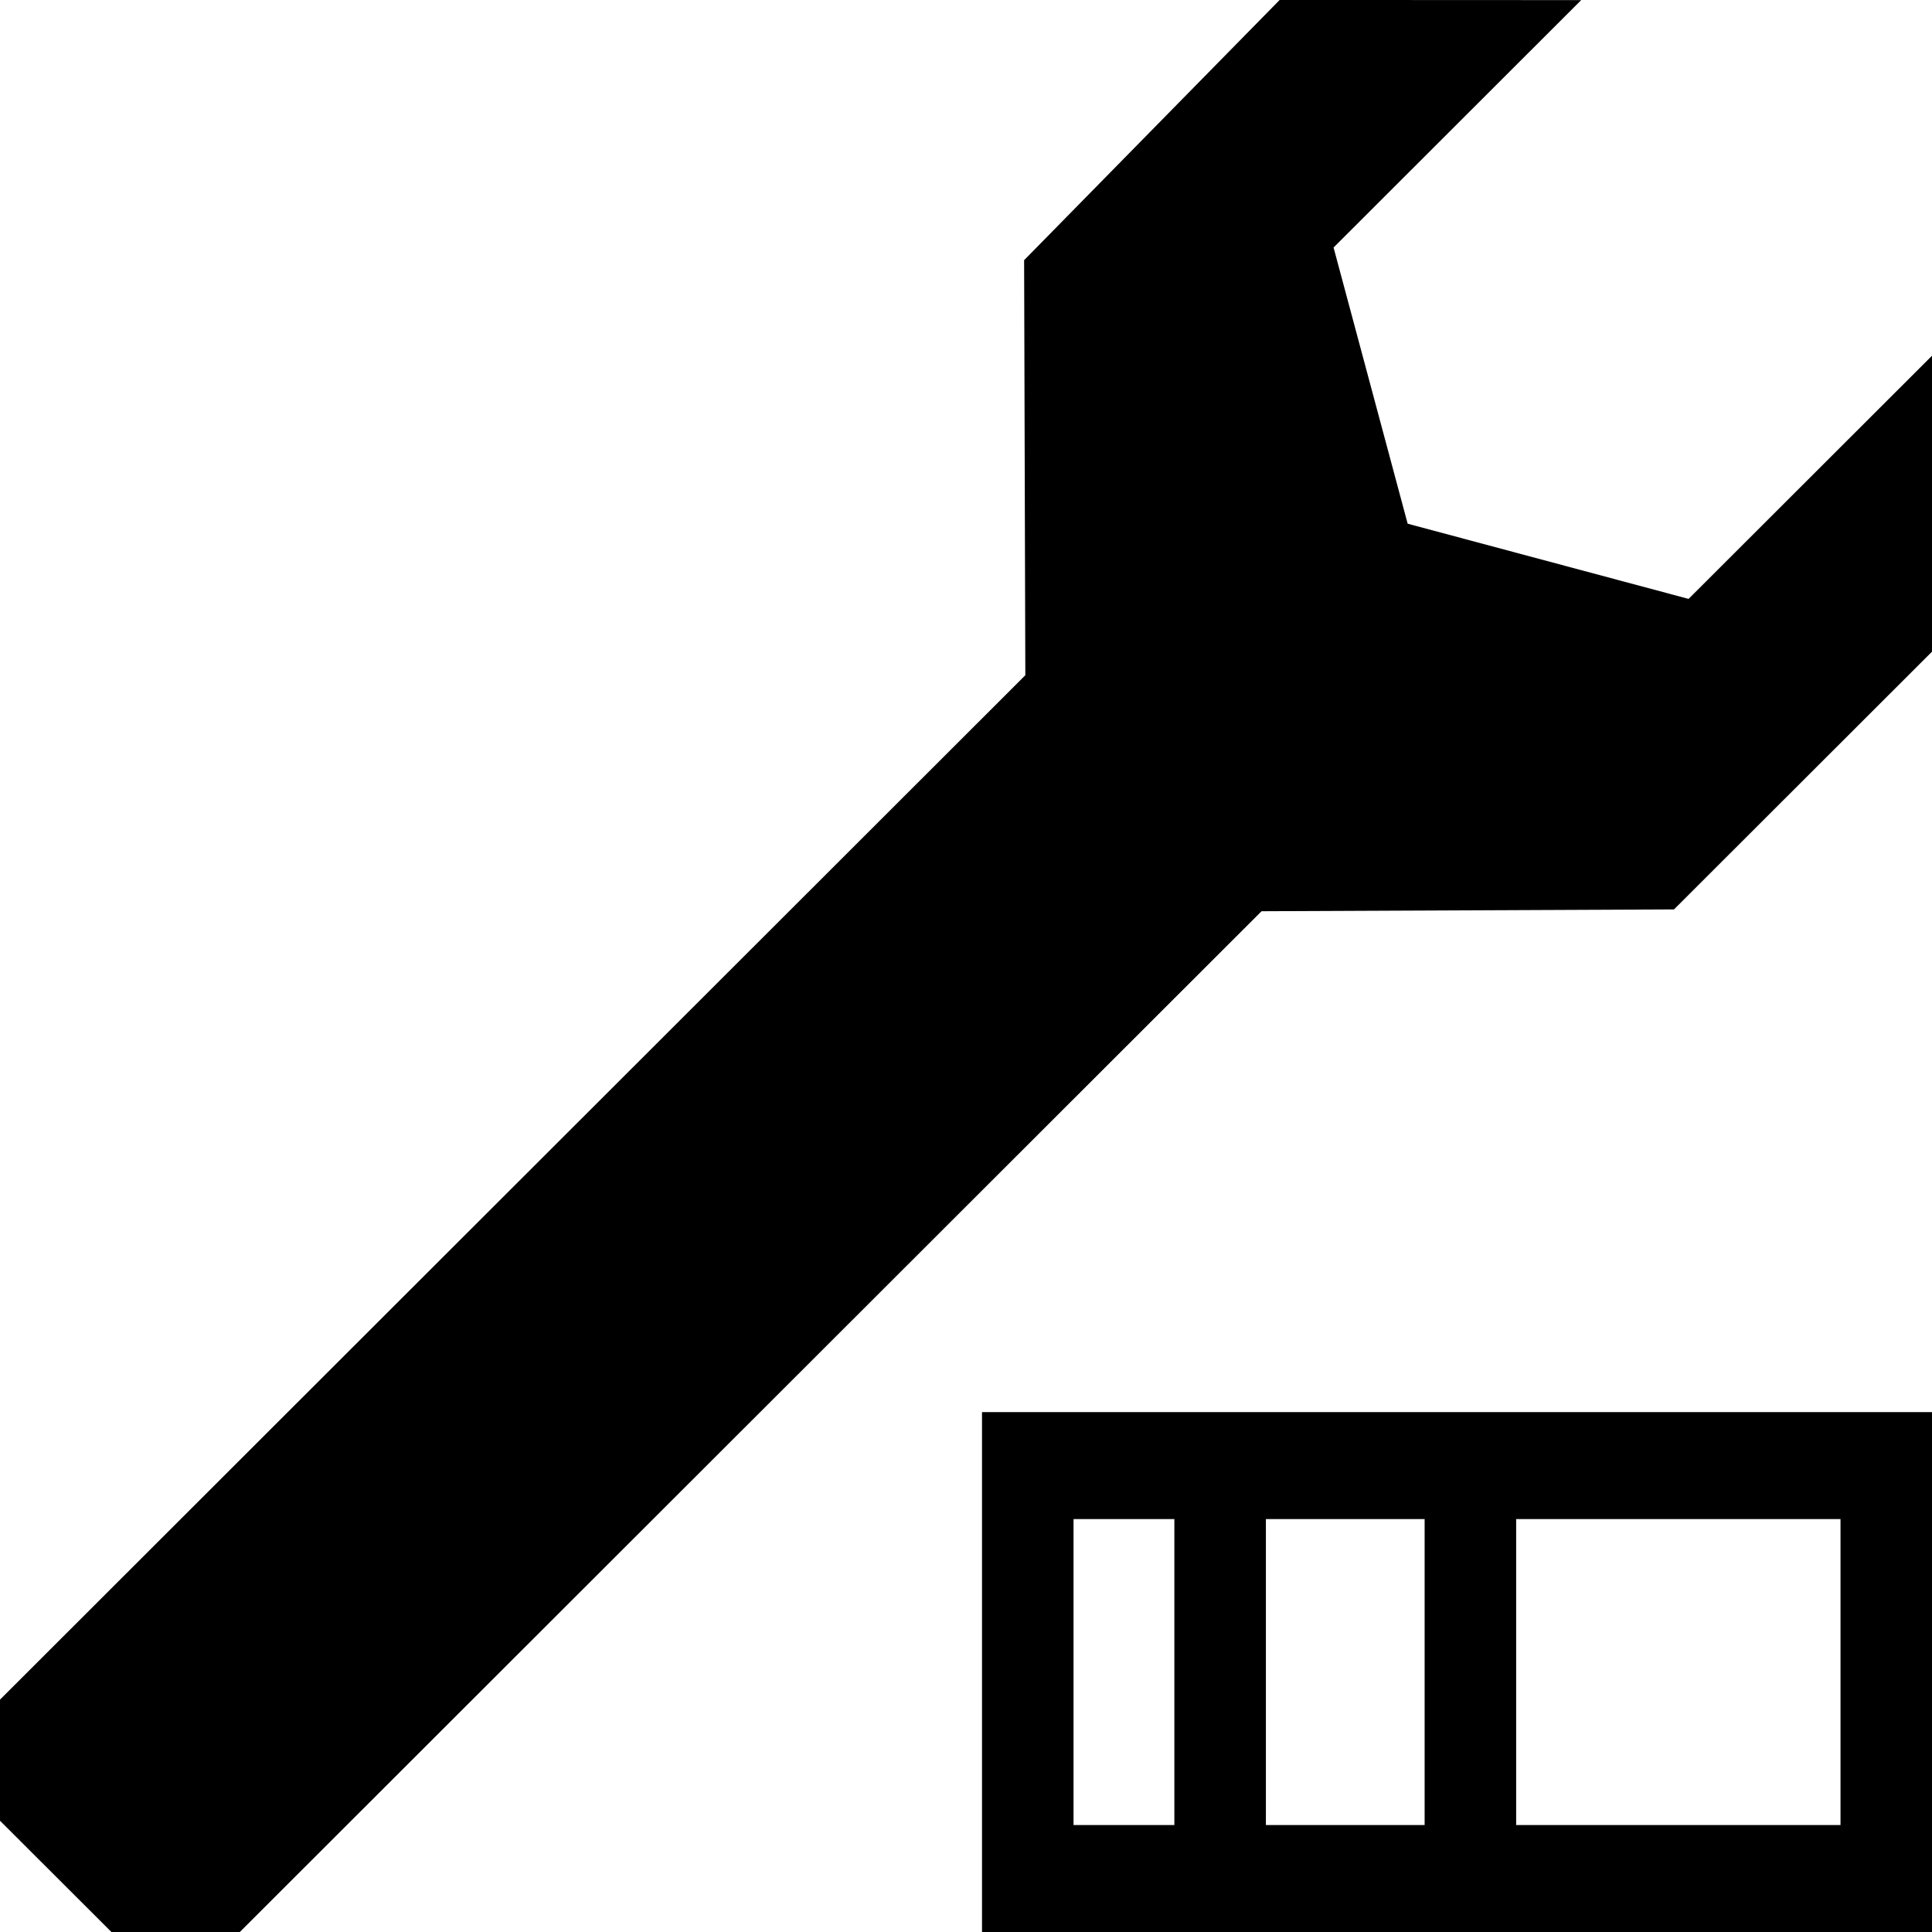 <?xml version="1.0" encoding="UTF-8"?>
<!DOCTYPE svg PUBLIC "-//W3C//DTD SVG 1.1//EN" "http://www.w3.org/Graphics/SVG/1.1/DTD/svg11.dtd">
<!-- Creator: CorelDRAW X8 -->
<svg xmlns="http://www.w3.org/2000/svg" xml:space="preserve" width="64px" height="64px" version="1.1" shape-rendering="geometricPrecision" text-rendering="geometricPrecision" image-rendering="optimizeQuality" fill-rule="evenodd" clip-rule="evenodd"
viewBox="0 0 6400000 6400000"
 xmlns:xlink="http://www.w3.org/1999/xlink">
 <g id="Warstwa_x0020_1">
  <path fill="{color}" d="M3253032 4677813l3147086 0 0 1722187 -3147086 0 0 -1722187zm1769431 354336l0 1013516 1074462 0 0 -1013516 -1074462 0zm-303192 1013516l0 -1013516 -525834 0 0 1013516 525834 0zm-829026 0l0 -1013516 -334020 0 0 1013516 334020 0z"/>
  <polygon fill="{color}" points="5237899,354 4239029,-118 3392522,861861 3396538,2236799 -118,5630384 -118,6031255 369099,6400000 794419,6400000 4179028,3018580 5545344,3012557 6400000,2158727 6400945,1177455 5593651,1983922 4663049,1734824 4417613,819931 "/>
 </g>
</svg>

